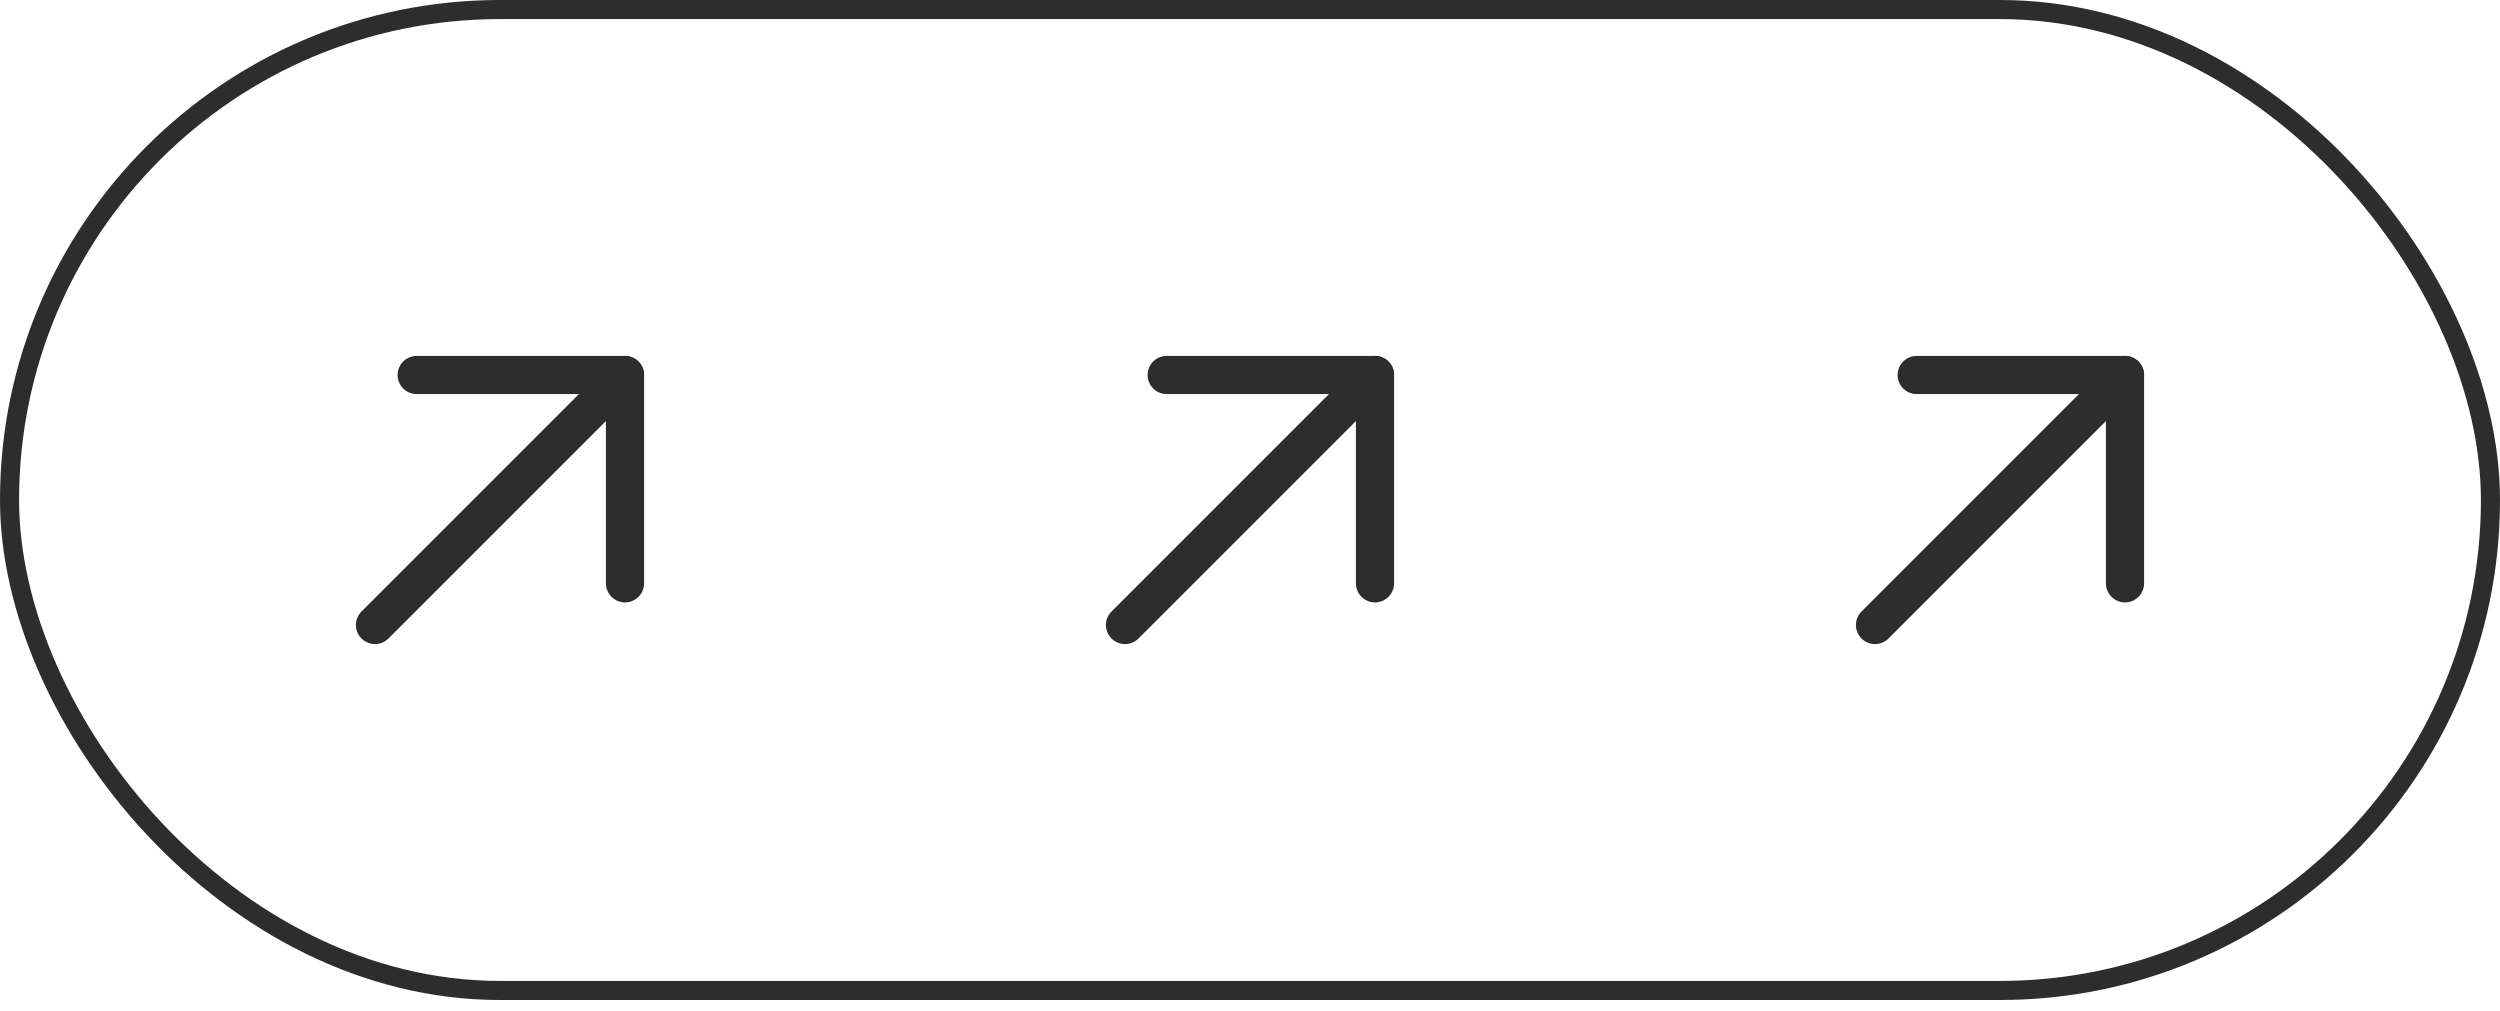 <svg width="131" height="53" viewBox="0 0 131 53" fill="none" xmlns="http://www.w3.org/2000/svg">
<rect x="0.5" y="0.5" width="130" height="51.4" rx="25.7" stroke="#2D2D2D"/>
<path d="M111.35 19.65L98.25 32.75" stroke="#2D2D2D" stroke-width="2" stroke-linecap="round" stroke-linejoin="round"/>
<path d="M100.434 19.65H111.35V30.567" stroke="#2D2D2D" stroke-width="2" stroke-linecap="round" stroke-linejoin="round"/>
<path d="M72.05 19.65L58.95 32.75" stroke="#2D2D2D" stroke-width="2" stroke-linecap="round" stroke-linejoin="round"/>
<path d="M61.134 19.65H72.05V30.567" stroke="#2D2D2D" stroke-width="2" stroke-linecap="round" stroke-linejoin="round"/>
<path d="M32.749 19.65L19.649 32.75" stroke="#2D2D2D" stroke-width="2" stroke-linecap="round" stroke-linejoin="round"/>
<path d="M21.833 19.65H32.75V30.567" stroke="#2D2D2D" stroke-width="2" stroke-linecap="round" stroke-linejoin="round"/>
</svg>
